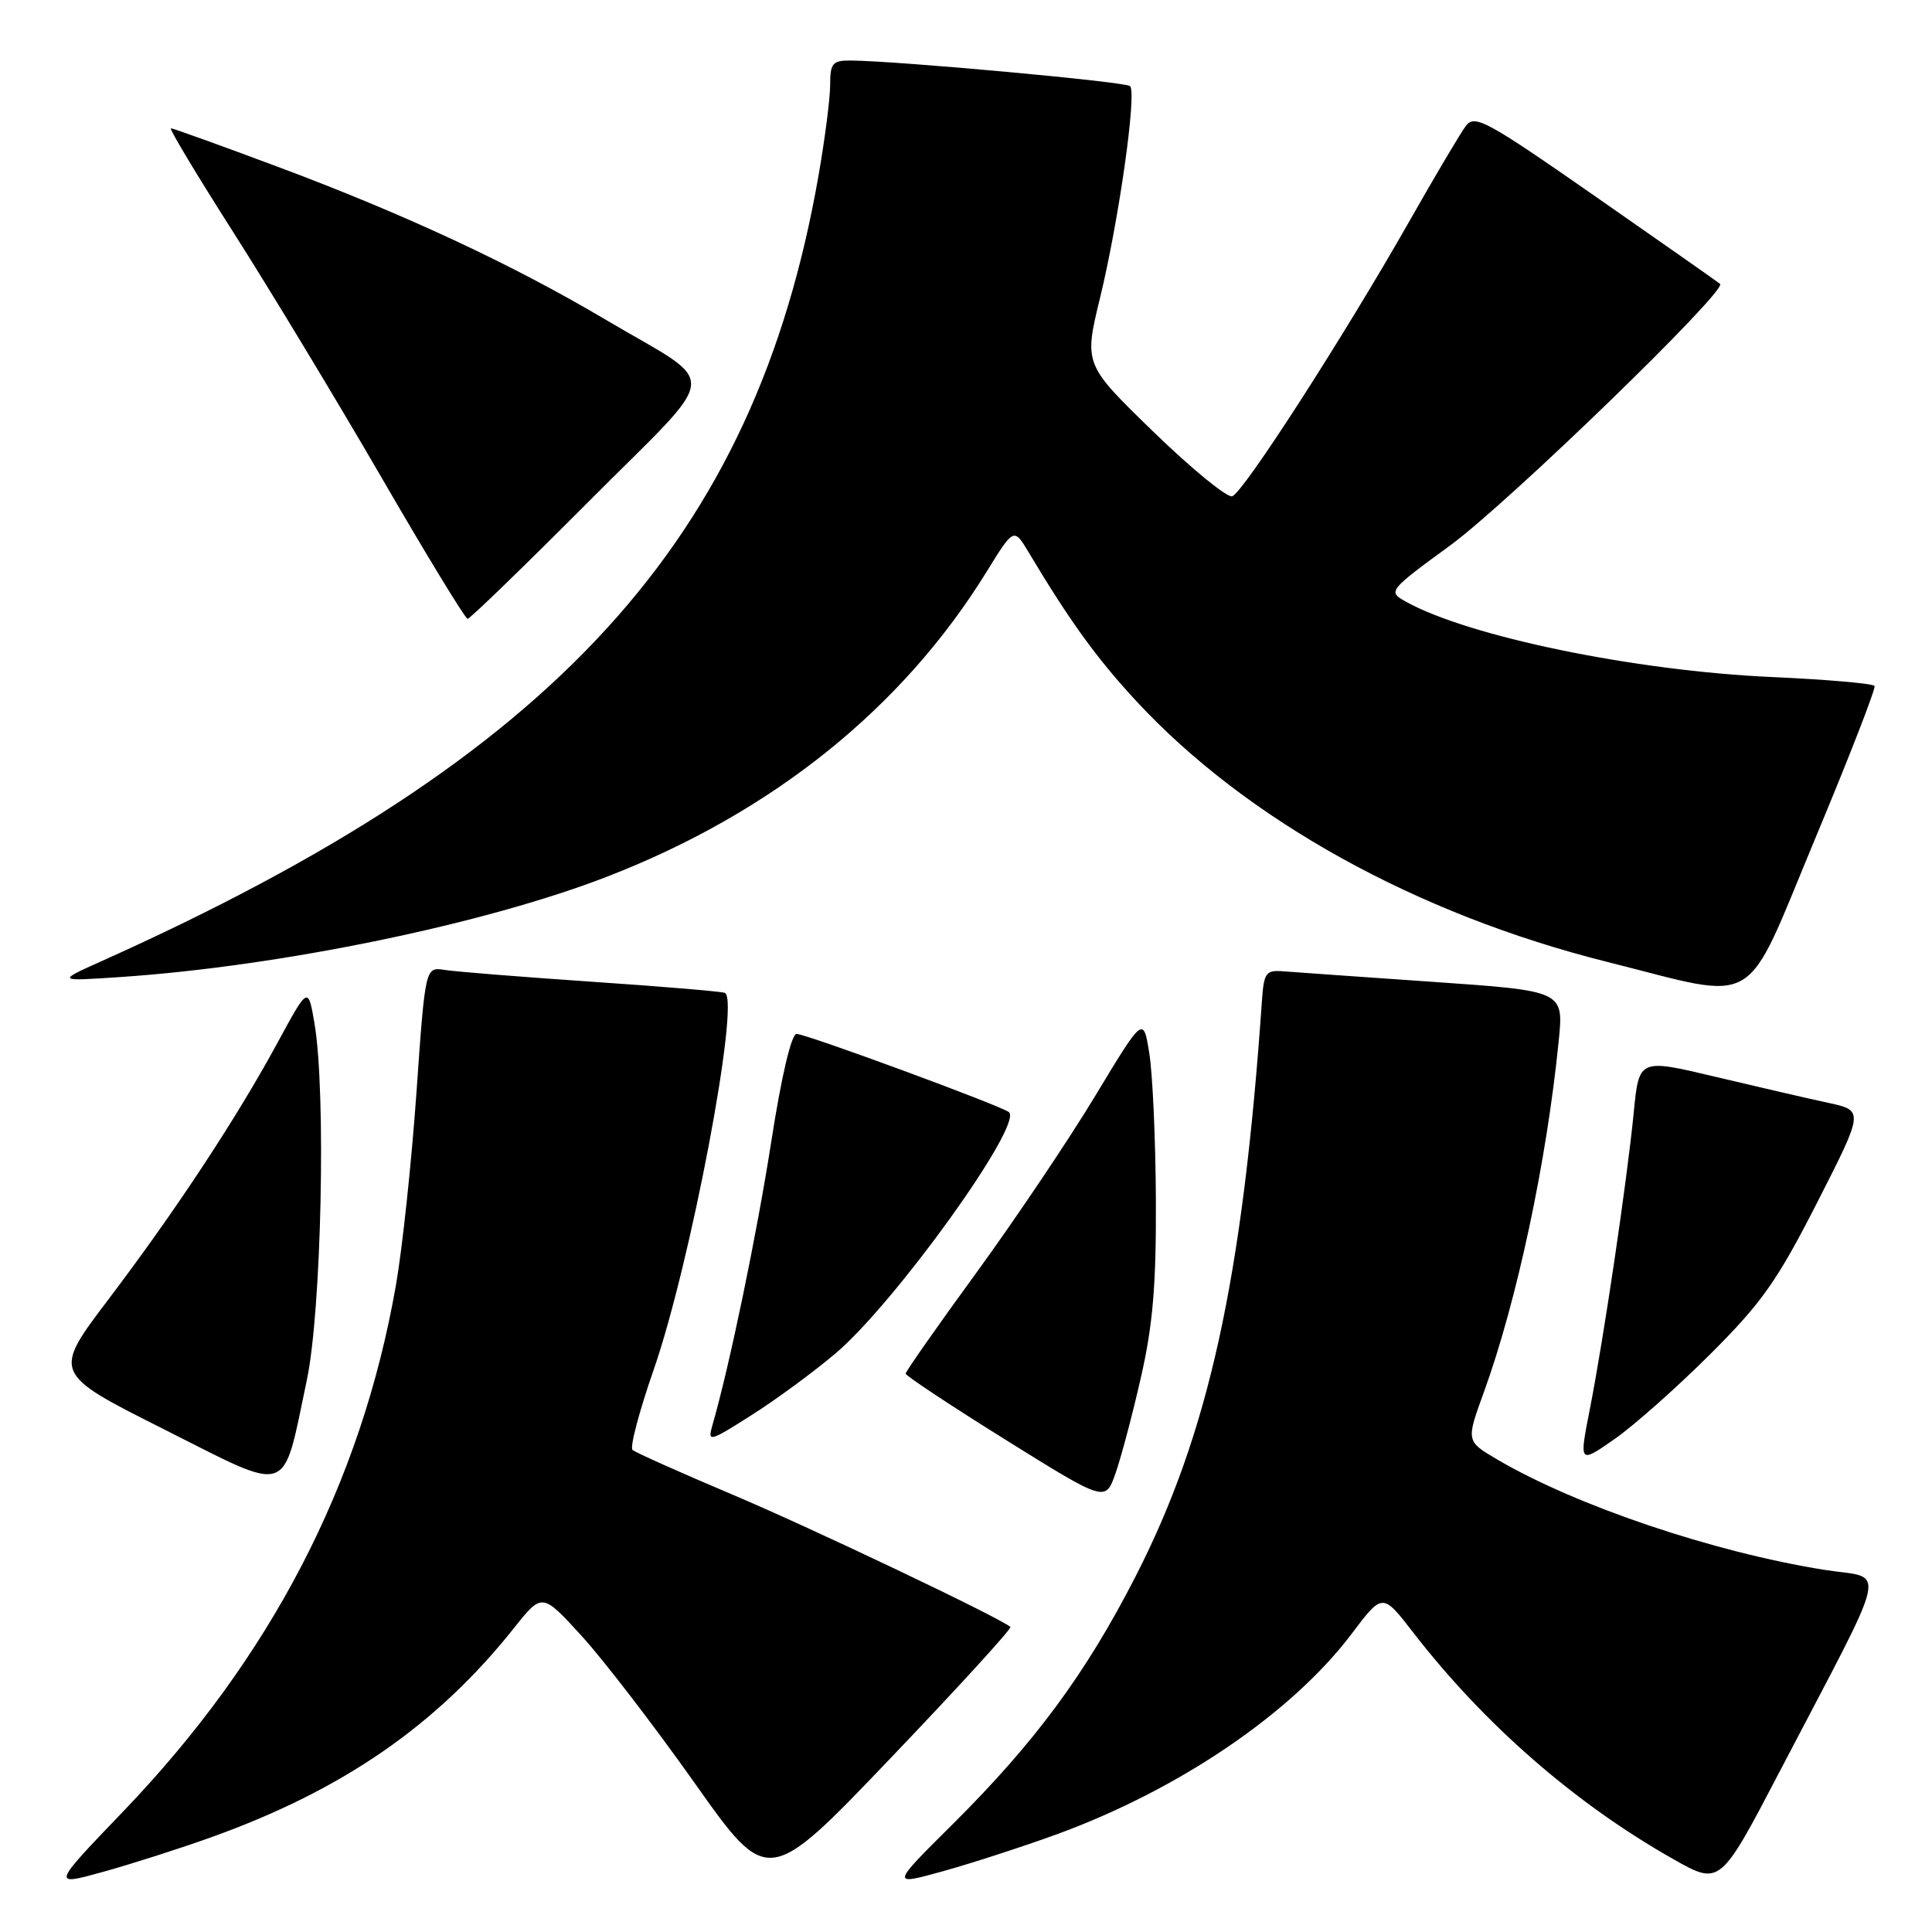 <?xml version="1.0" encoding="UTF-8" standalone="no"?>
<!DOCTYPE svg PUBLIC "-//W3C//DTD SVG 1.1//EN" "http://www.w3.org/Graphics/SVG/1.1/DTD/svg11.dtd" >
<svg xmlns="http://www.w3.org/2000/svg" xmlns:xlink="http://www.w3.org/1999/xlink" version="1.1" viewBox="0 0 256 256">
 <g >
 <path fill="currentColor"
d=" M 28.03 243.43 C 45.43 237.19 57.86 228.60 68.07 215.77 C 71.83 211.03 71.83 211.03 77.07 216.77 C 79.95 219.92 86.68 228.68 92.03 236.24 C 101.75 249.98 101.75 249.98 118.01 232.96 C 126.95 223.60 134.10 215.78 133.88 215.58 C 132.62 214.42 107.53 202.47 97.00 198.02 C 90.12 195.11 84.19 192.46 83.81 192.12 C 83.44 191.78 84.69 187.03 86.59 181.57 C 91.47 167.60 98.08 132.72 96.07 131.57 C 95.76 131.39 87.85 130.72 78.50 130.09 C 69.15 129.45 60.34 128.75 58.92 128.52 C 56.35 128.12 56.35 128.12 55.18 144.81 C 54.53 153.99 53.31 165.49 52.45 170.37 C 47.84 196.63 35.90 219.63 16.29 240.06 C 6.83 249.92 6.83 249.92 13.70 248.02 C 17.48 246.97 23.93 244.91 28.03 243.43 Z  M 140.04 243.05 C 156.26 237.12 171.17 226.99 179.10 216.49 C 183.19 211.06 183.19 211.06 187.23 216.28 C 196.70 228.52 208.71 238.99 221.73 246.35 C 227.92 249.85 227.92 249.85 235.85 234.67 C 250.70 206.24 250.01 209.34 241.72 208.01 C 227.01 205.66 208.91 199.55 198.41 193.40 C 194.26 190.96 194.26 190.96 196.60 184.53 C 201.00 172.40 204.94 153.94 206.54 137.90 C 207.20 131.30 207.20 131.30 189.85 130.10 C 180.31 129.44 171.38 128.81 170.00 128.70 C 167.76 128.52 167.47 128.91 167.22 132.50 C 164.67 169.46 160.15 190.03 150.41 209.00 C 143.85 221.79 137.12 230.89 126.27 241.68 C 118.03 249.86 118.03 249.86 124.94 247.95 C 128.73 246.90 135.53 244.69 140.04 243.05 Z  M 151.18 182.50 C 152.77 175.54 153.21 170.21 153.16 159.00 C 153.12 151.03 152.73 142.28 152.29 139.58 C 151.50 134.65 151.50 134.65 145.16 145.15 C 141.68 150.93 134.59 161.47 129.42 168.58 C 124.24 175.68 120.01 181.73 120.00 182.01 C 120.00 182.29 125.95 186.23 133.23 190.77 C 146.47 199.02 146.47 199.02 147.80 195.26 C 148.53 193.19 150.06 187.45 151.18 182.50 Z  M 40.65 182.91 C 42.60 173.72 43.22 144.73 41.67 135.60 C 40.83 130.69 40.83 130.69 36.81 138.10 C 31.36 148.15 23.36 160.30 14.41 172.12 C 6.95 181.96 6.95 181.96 21.73 189.39 C 38.78 197.97 37.36 198.45 40.65 182.91 Z  M 226.54 179.51 C 233.44 172.64 235.47 169.76 240.79 159.33 C 246.99 147.16 246.99 147.16 242.25 146.13 C 239.64 145.57 232.93 144.02 227.34 142.69 C 217.18 140.27 217.18 140.27 216.48 147.39 C 215.60 156.41 212.51 177.31 210.66 186.73 C 209.24 193.95 209.24 193.95 213.87 190.73 C 216.42 188.97 222.12 183.91 226.54 179.51 Z  M 110.73 179.32 C 118.59 172.65 135.49 149.16 133.71 147.38 C 132.96 146.63 106.83 137.00 105.55 137.00 C 104.86 137.00 103.54 142.63 102.20 151.25 C 100.28 163.59 96.63 181.16 94.39 188.88 C 93.74 191.13 94.00 191.06 99.60 187.50 C 102.85 185.44 107.85 181.76 110.73 179.32 Z  M 240.57 111.00 C 245.05 100.28 248.56 91.23 248.39 90.90 C 248.21 90.57 242.09 90.04 234.78 89.71 C 216.61 88.90 194.43 84.32 186.17 79.66 C 183.90 78.38 184.03 78.21 192.17 72.26 C 199.81 66.68 228.89 38.50 227.92 37.62 C 227.69 37.41 220.30 32.23 211.50 26.10 C 196.81 15.87 195.39 15.11 194.20 16.73 C 193.48 17.70 190.10 23.41 186.70 29.40 C 178.01 44.68 164.74 65.29 163.27 65.76 C 162.60 65.97 157.90 62.13 152.83 57.21 C 143.62 48.27 143.62 48.27 145.78 39.39 C 148.26 29.16 150.65 12.32 149.74 11.41 C 149.17 10.84 118.97 8.07 112.75 8.02 C 110.31 8.00 110.00 8.37 110.00 11.25 C 110.00 13.04 109.30 18.44 108.46 23.26 C 100.02 71.52 73.77 100.29 13.50 127.34 C 7.50 130.03 7.50 130.03 16.00 129.46 C 37.25 128.02 64.27 122.44 80.50 116.14 C 102.37 107.66 119.58 93.82 130.71 75.79 C 134.34 69.91 134.34 69.91 136.31 73.20 C 141.78 82.34 145.31 87.22 150.53 92.86 C 165.13 108.63 187.69 121.13 212.97 127.46 C 233.54 132.61 230.90 134.19 240.57 111.00 Z  M 78.01 66.45 C 95.85 48.54 95.59 51.45 80.15 42.30 C 67.85 35.02 53.62 28.38 36.83 22.11 C 29.31 19.30 22.93 17.00 22.65 17.00 C 22.36 17.00 26.08 23.19 30.90 30.75 C 35.72 38.31 44.56 52.94 50.54 63.25 C 56.51 73.56 61.66 82.00 61.96 82.00 C 62.27 82.00 69.49 75.00 78.01 66.45 Z "/>
</g>
</svg>